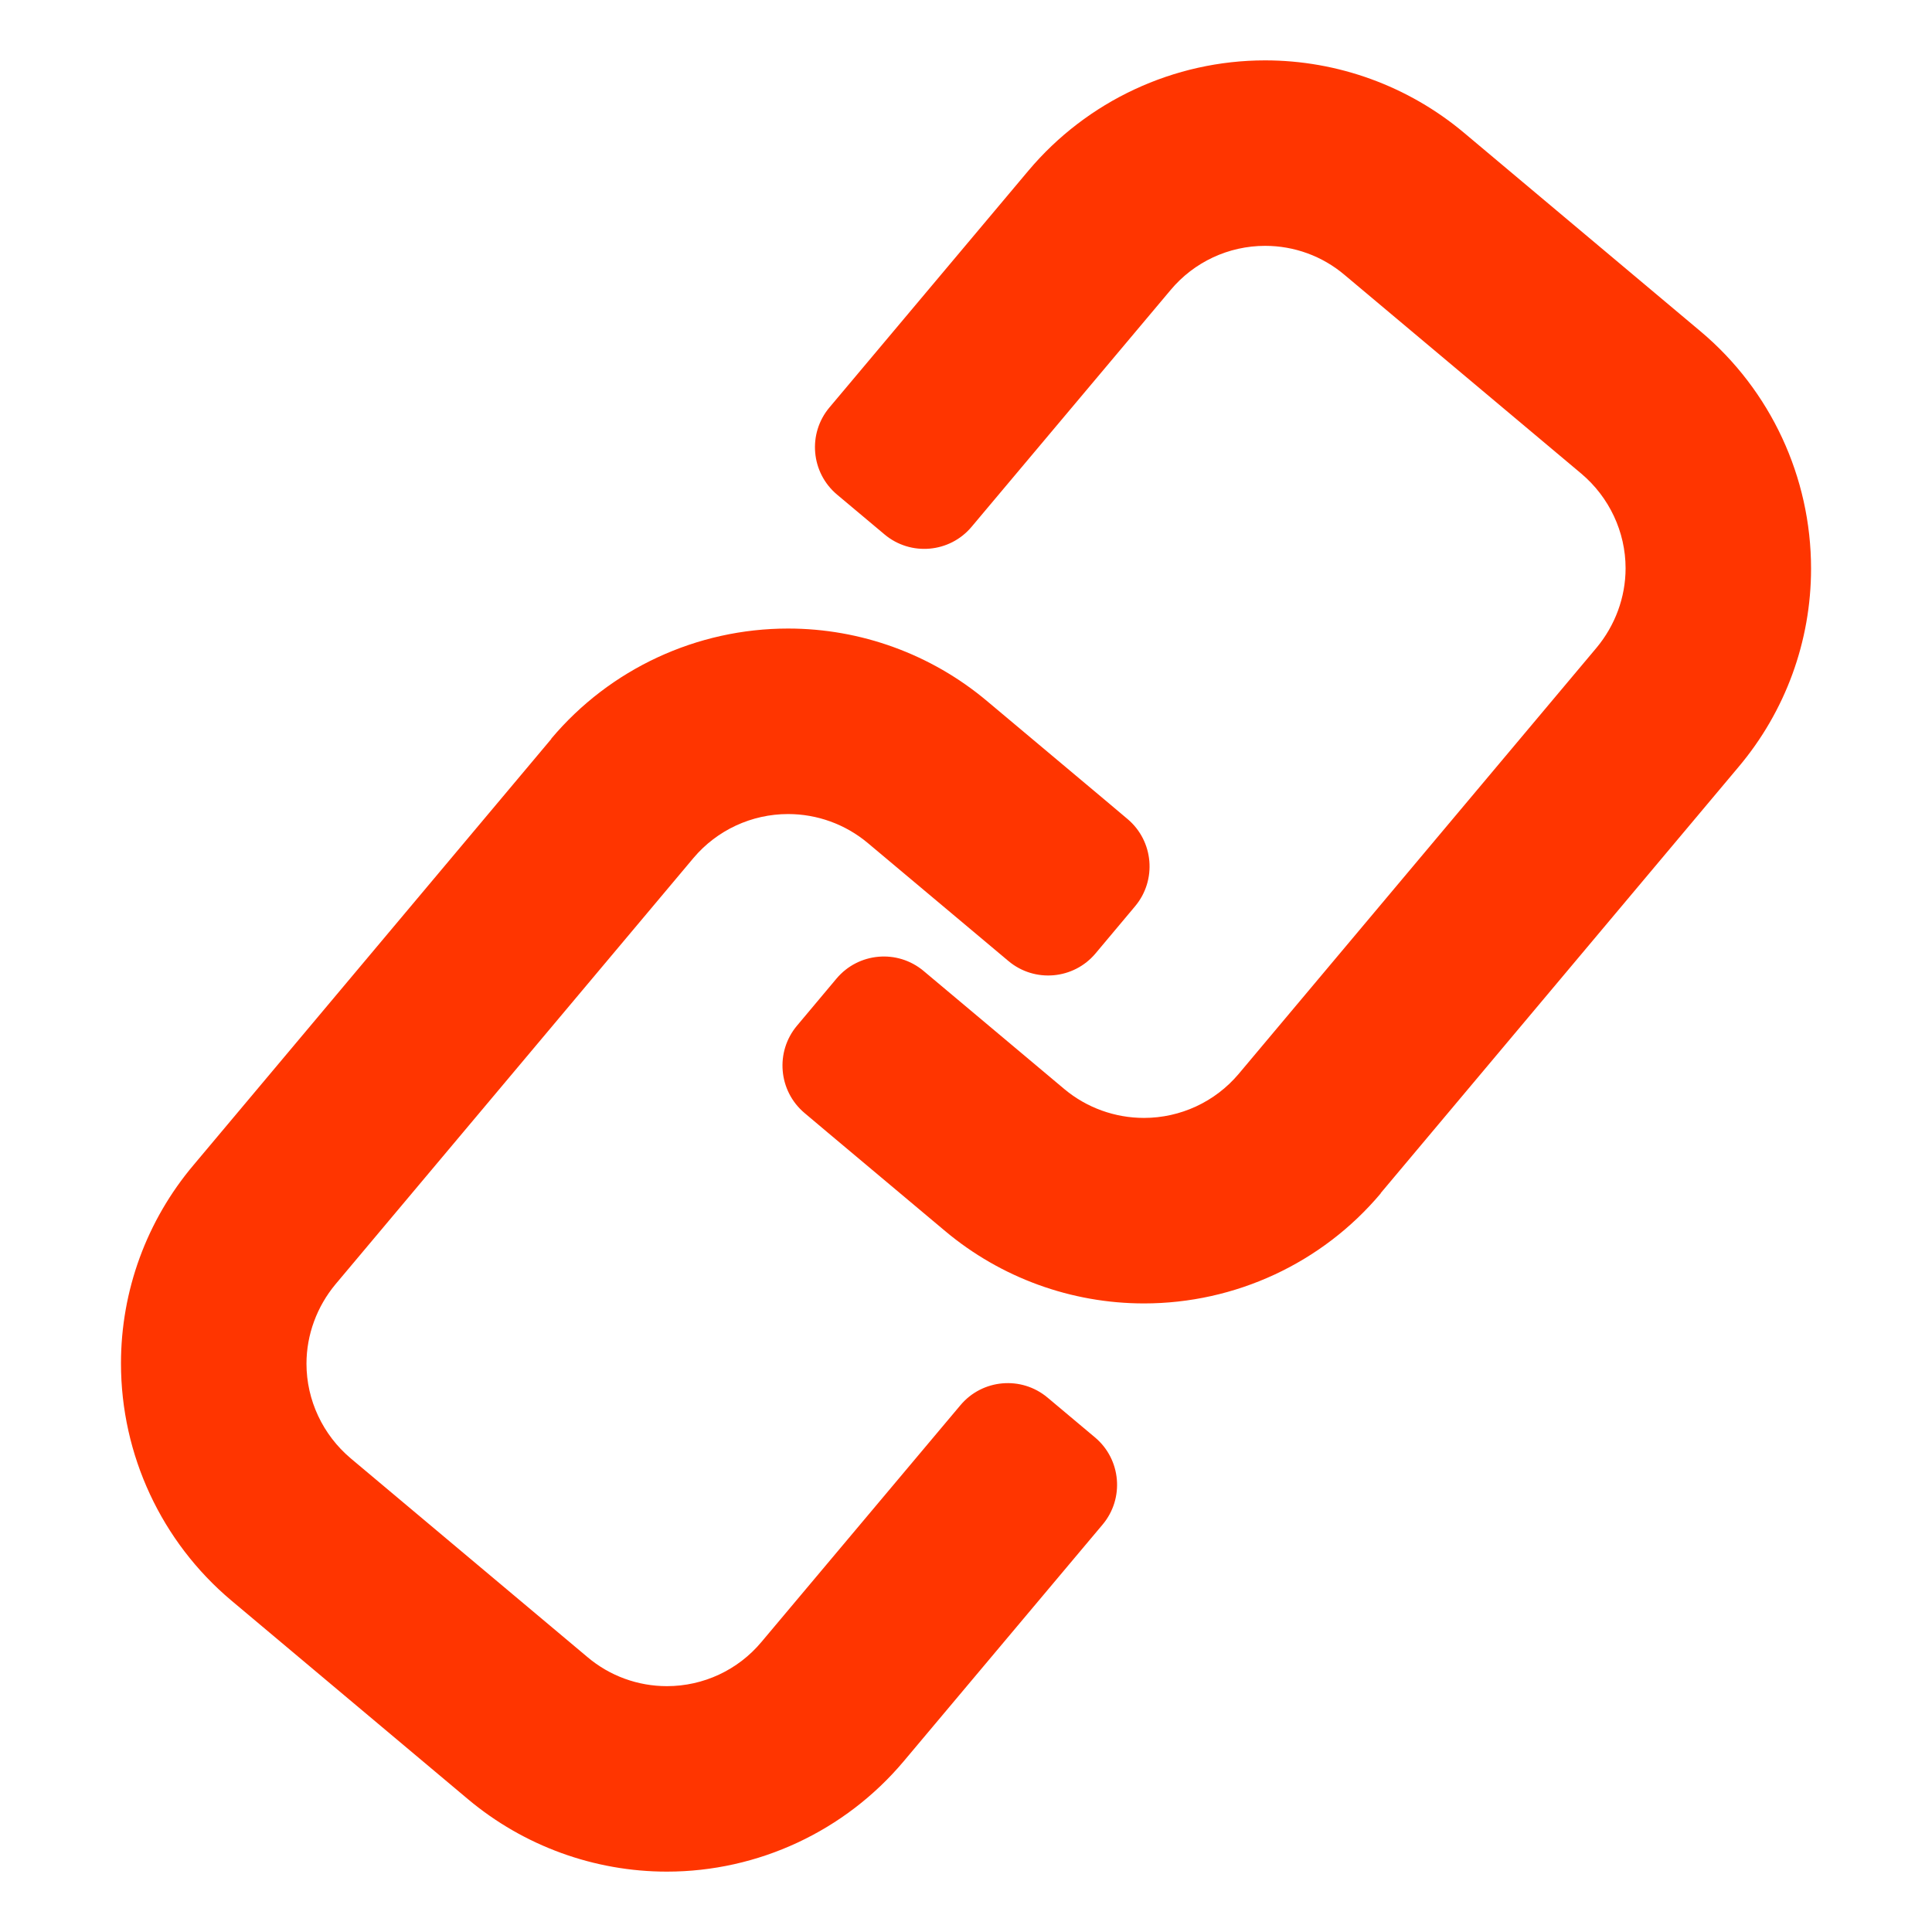 <svg width="60" height="60" viewBox="0 0 60 60" fill="none" xmlns="http://www.w3.org/2000/svg">
<g clip-path="url(#clip0_210_458)">
<mask id="mask0_210_458" style="mask-type:luminance" maskUnits="userSpaceOnUse" x="0" y="0" width="60" height="60">
<path d="M60 0H0V60H60V0Z" fill="white"/>
</mask>
<g mask="url(#mask0_210_458)">
<path d="M29.208 44.376L29.827 43.64C30.508 42.828 31.72 42.722 32.532 43.403L34.006 44.64C34.818 45.321 34.924 46.534 34.243 47.346L33.624 48.082L28.066 54.697C26.242 56.867 23.544 58.125 20.711 58.125C18.456 58.125 16.267 57.328 14.538 55.879L7.184 49.705C5.015 47.881 3.757 45.184 3.757 42.341C3.757 40.086 4.553 37.906 6.013 36.178L17.121 22.948C17.121 22.939 17.121 22.939 17.121 22.939C18.945 20.769 21.643 19.52 24.475 19.52C26.731 19.52 28.92 20.317 30.648 21.768L34.286 24.82L35.017 25.436C35.828 26.119 35.932 27.333 35.251 28.145L34.023 29.609C33.342 30.421 32.13 30.527 31.318 29.846L30.581 29.227L26.942 26.174C26.251 25.598 25.377 25.281 24.475 25.281C23.342 25.281 22.267 25.78 21.537 26.645L10.419 39.884C9.844 40.575 9.518 41.449 9.518 42.351C9.518 43.484 10.026 44.559 10.89 45.289L18.244 51.462C18.936 52.048 19.809 52.365 20.711 52.365C21.845 52.365 22.92 51.865 23.649 50.991L29.208 44.376Z" fill="#FF3500"/>
<path d="M30.793 15.623L30.174 16.36C29.494 17.172 28.282 17.278 27.47 16.597L25.995 15.36C25.183 14.678 25.077 13.466 25.759 12.654L26.378 11.918L31.936 5.303C33.76 3.133 36.458 1.875 39.29 1.875C41.546 1.875 43.735 2.672 45.463 4.121L52.817 10.295C54.987 12.119 56.244 14.816 56.244 17.659C56.244 19.914 55.448 22.094 53.989 23.822L42.88 37.052C42.88 37.061 42.88 37.061 42.88 37.061C41.056 39.231 38.359 40.479 35.527 40.479C33.27 40.479 31.081 39.682 29.353 38.232L25.715 35.18L24.984 34.564C24.174 33.881 24.069 32.667 24.75 31.855L25.978 30.391C26.66 29.579 27.871 29.473 28.683 30.154L29.421 30.773L33.059 33.826C33.75 34.402 34.624 34.718 35.527 34.718C36.659 34.718 37.734 34.22 38.465 33.355L49.582 20.116C50.158 19.425 50.484 18.551 50.484 17.648C50.484 16.516 49.975 15.441 49.111 14.711L41.757 8.538C41.066 7.952 40.193 7.635 39.29 7.635C38.157 7.635 37.082 8.135 36.353 9.008L30.793 15.623Z" fill="#FF3500"/>
</g>
</g>
<defs>
<clipPath id="clip0_210_458">
<rect width="60" height="60" fill="white"/>
</clipPath>
</defs>
</svg>
